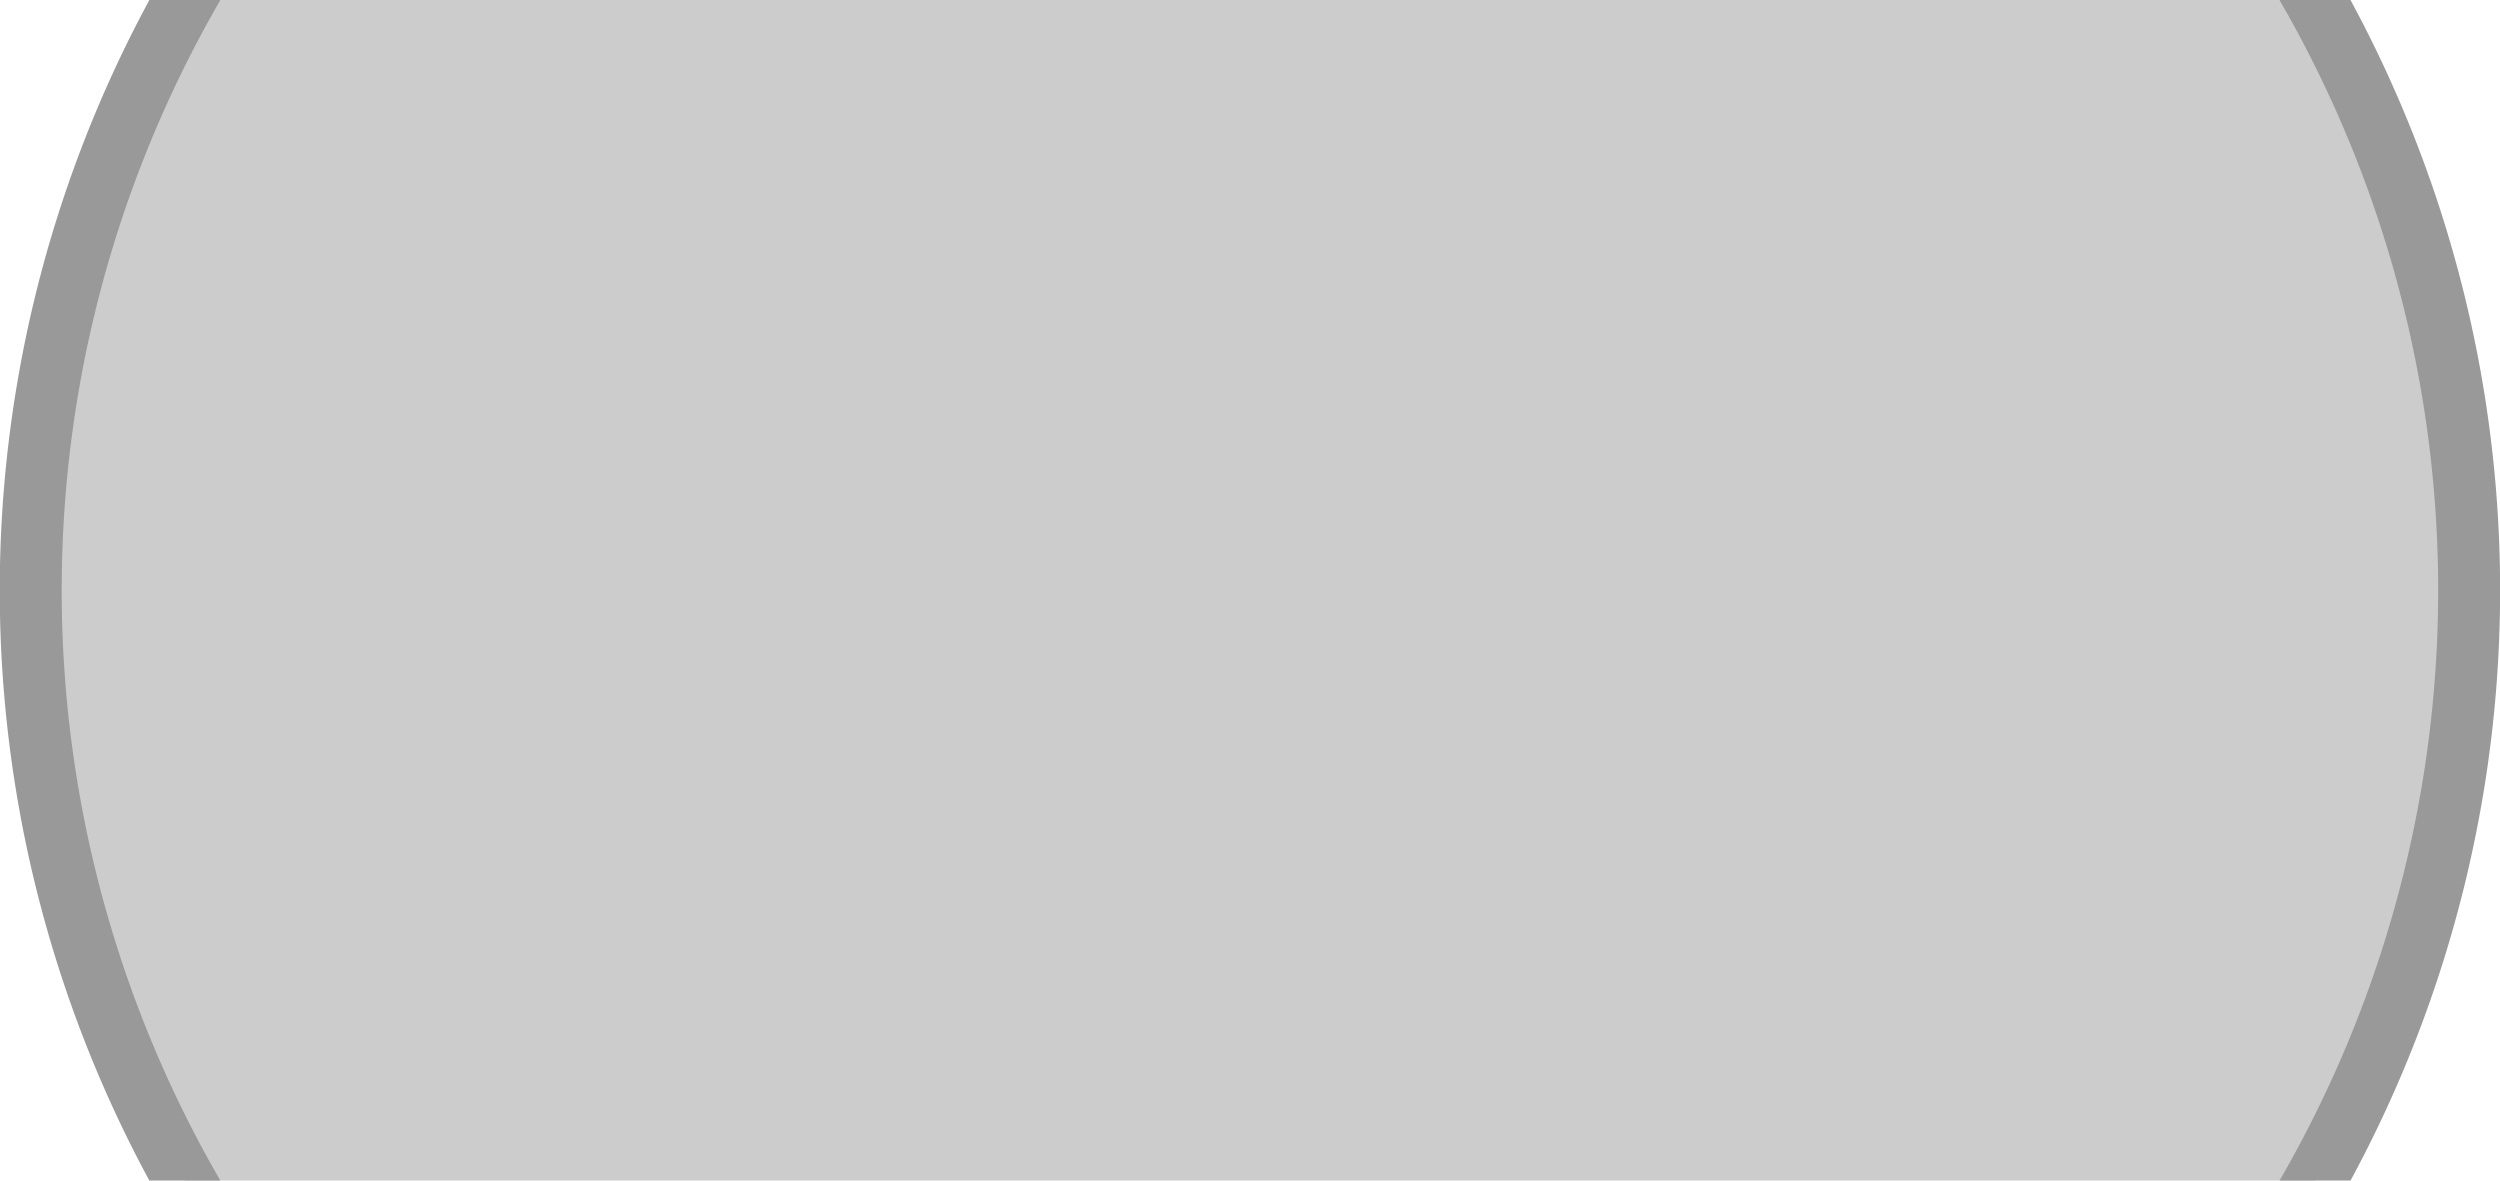 <?xml version="1.0" encoding="UTF-8" standalone="no"?>
<svg
   xmlns:dc="http://purl.org/dc/elements/1.1/"
   xmlns:cc="http://creativecommons.org/ns#"
   xmlns:rdf="http://www.w3.org/1999/02/22-rdf-syntax-ns#"
   xmlns:svg="http://www.w3.org/2000/svg"
   xmlns="http://www.w3.org/2000/svg"
   xmlns:sodipodi="http://sodipodi.sourceforge.net/DTD/sodipodi-0.dtd"
   xmlns:inkscape="http://www.inkscape.org/namespaces/inkscape"
   version="1.0"
   viewBox="-18 -6 36 17"
   id="Olympic Rings"
   sodipodi:version="0.32"
   inkscape:version="0.46"
   sodipodi:docname="Silver_medal.svg"
   inkscape:output_extension="org.inkscape.output.svg.inkscape">
  <path
     d="M 4.102 -1.737 A 7.085 7.051 0 1 1  -10.068,-1.737 A 7.085 7.051 0 1 1  4.102 -1.737 z"
     transform="matrix(2.478,0,0,2.478,7.391,6.805)"
     style="fill:#ccc;fill-opacity:1;stroke:#999;stroke-width:0.36;stroke-miterlimit:4;stroke-dasharray:none;stroke-opacity:1"
     id="path3708" />
</svg>
